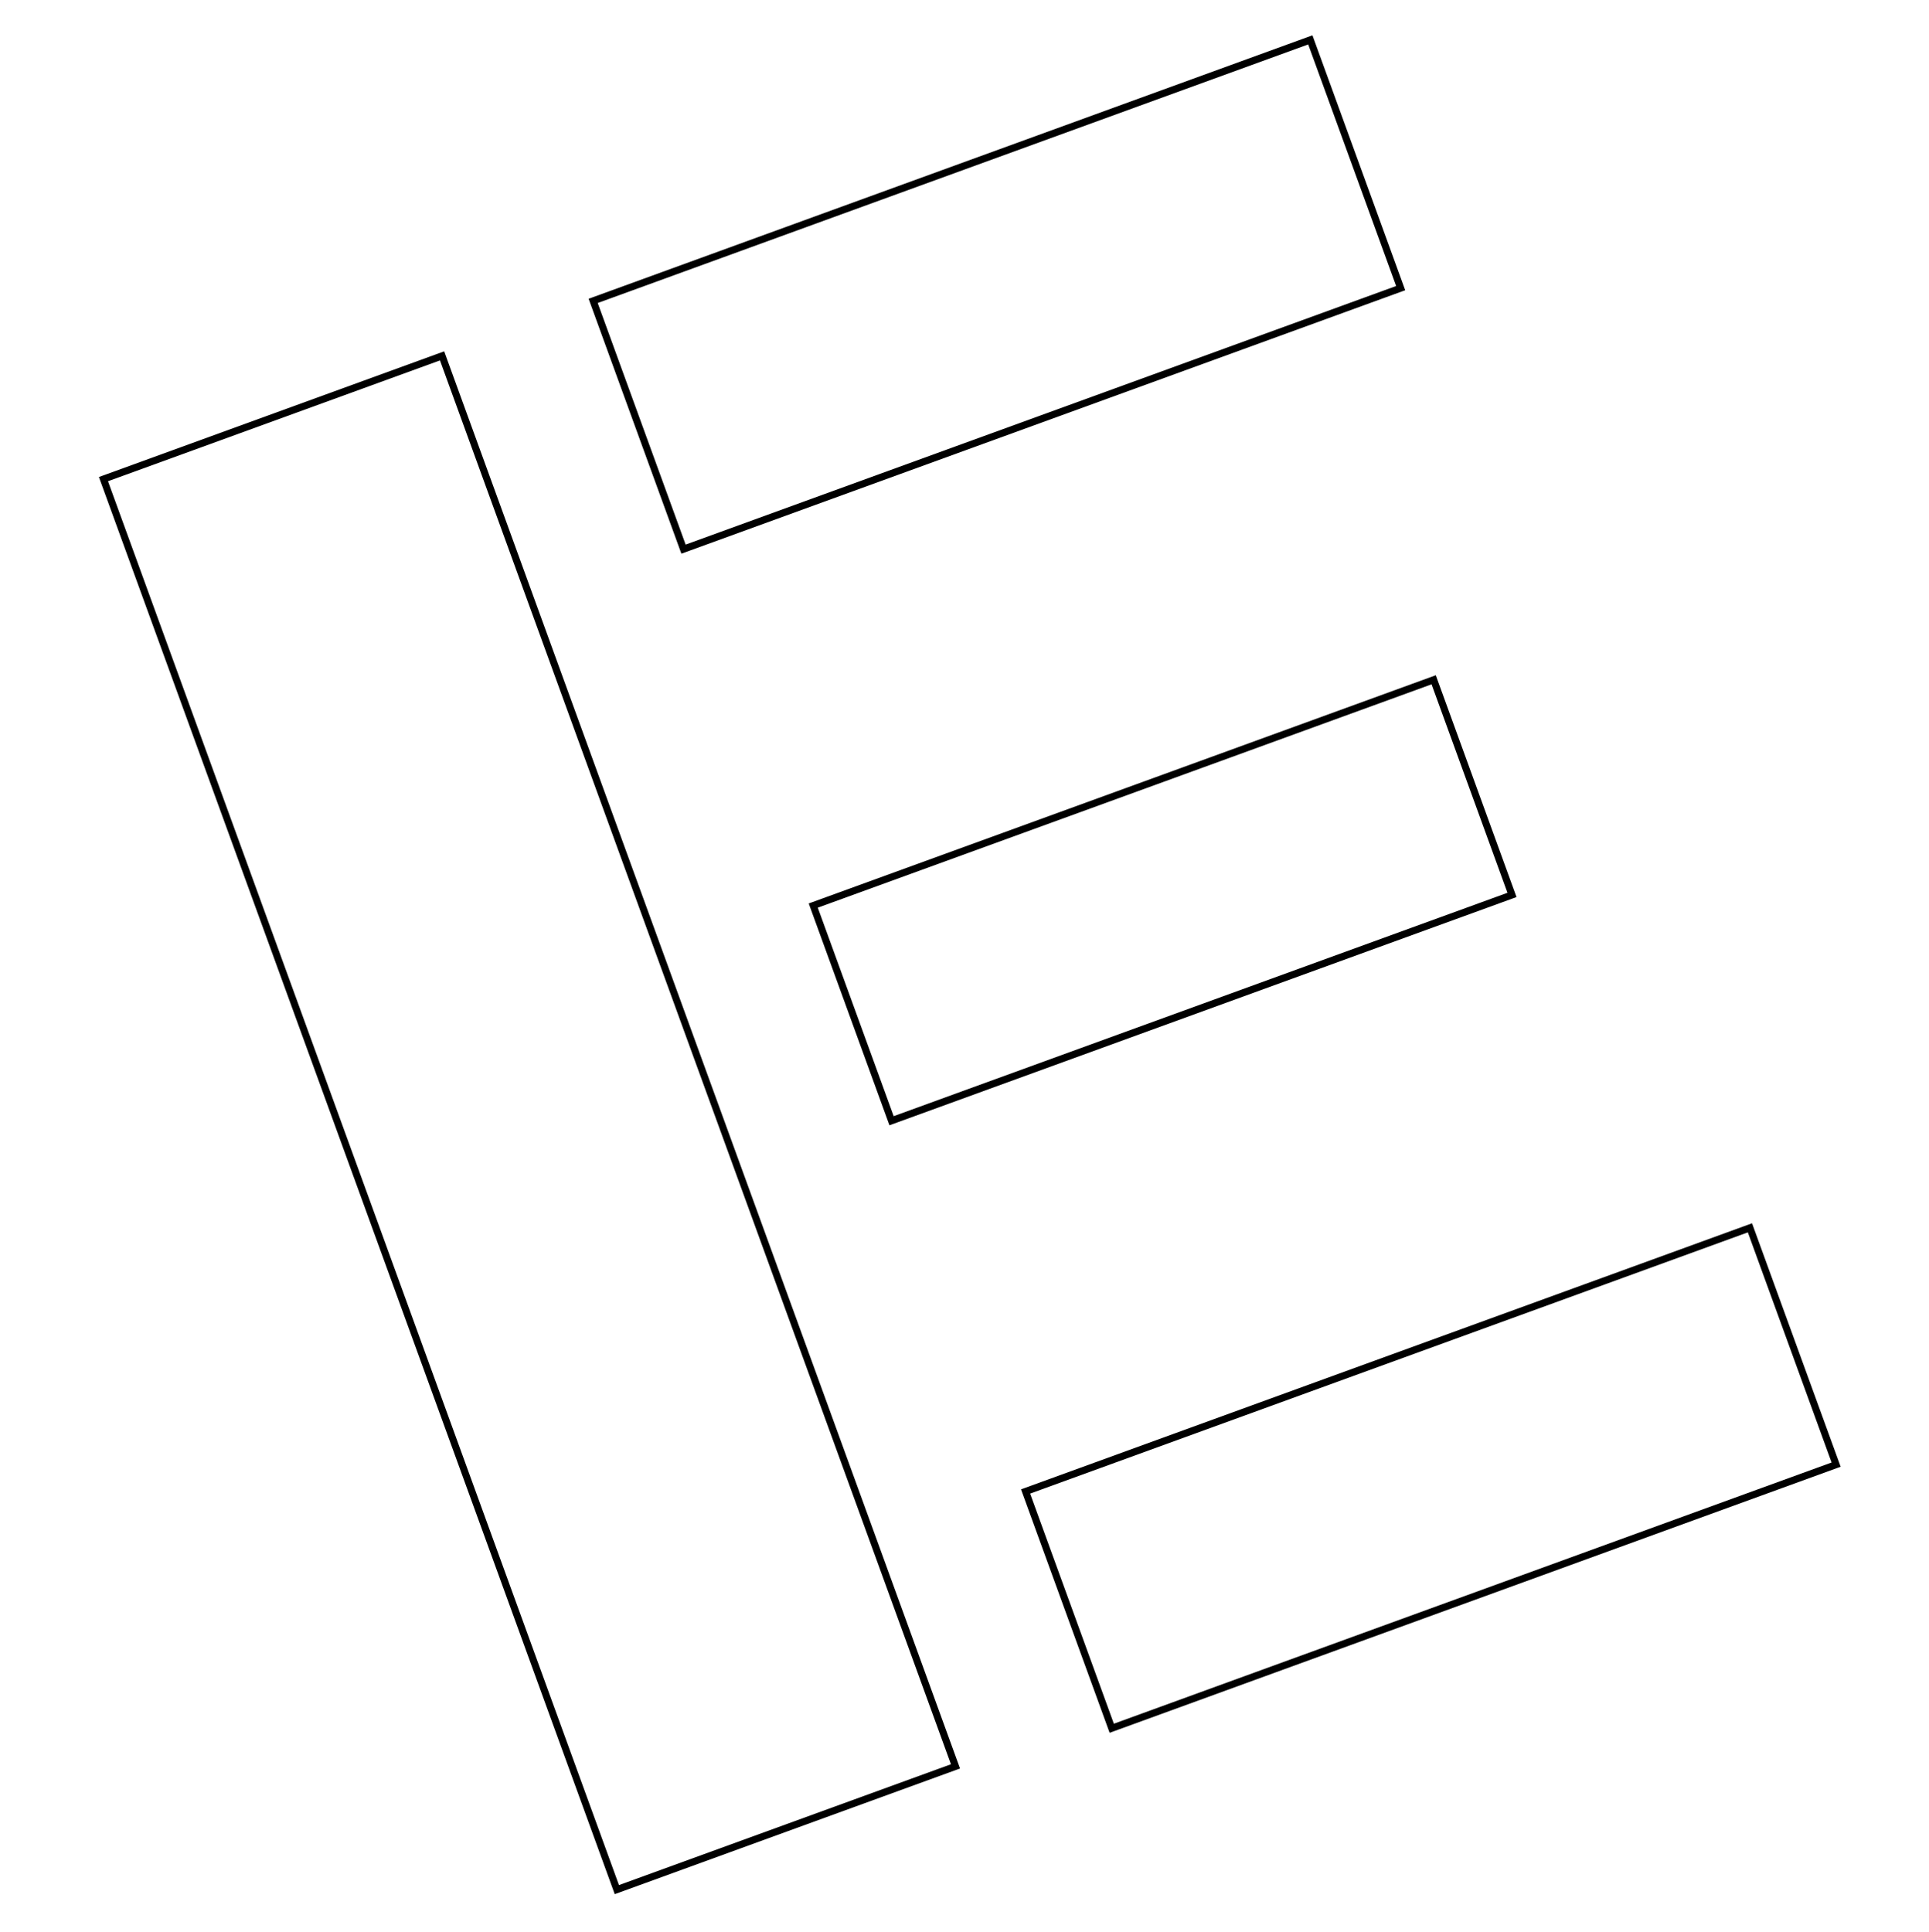 <svg xmlns="http://www.w3.org/2000/svg" viewBox="0 0 2994.91 3000">
  <title>90Icon_neon 1</title>
  <g>
    <path d="M689.67,545.5,158.74,738.74l-5.17,1.88,1.71,4.7L952.55,2935.79l1.88,5.17,530.93-193.24,5.17-1.88-799-2195.17ZM961,2926.86,167.67,747.19,683.09,559.6l793.34,2179.67Z"/>
    <path d="M1057.92,859.65,2176.55,452.51l5.16-1.88L2039.55,60l-1.88-5.17L919.05,462l-5.17,1.88L1056,854.48ZM2031.09,69l136.53,375.09L1064.5,845.55,928,470.46Z"/>
    <path d="M1255.6,1402.75,1379.05,1742l1.88,5.17,968.41-352.47,5.17-1.88L2229.17,1048.4l-968.4,352.47Zm967-340.25,117.82,323.69L1387.51,1733l-117.82-323.7Z"/>
    <path d="M2722.07,1904.5l-1.88-5.17L1590.37,2310.55l-5.17,1.88,135.69,372.81,1.88,5.17,1129.82-411.22,5.17-1.88Zm-992.72,771.81-130-357.3,1114.32-405.58,130,357.3Z"/>
  </g>
</svg>
